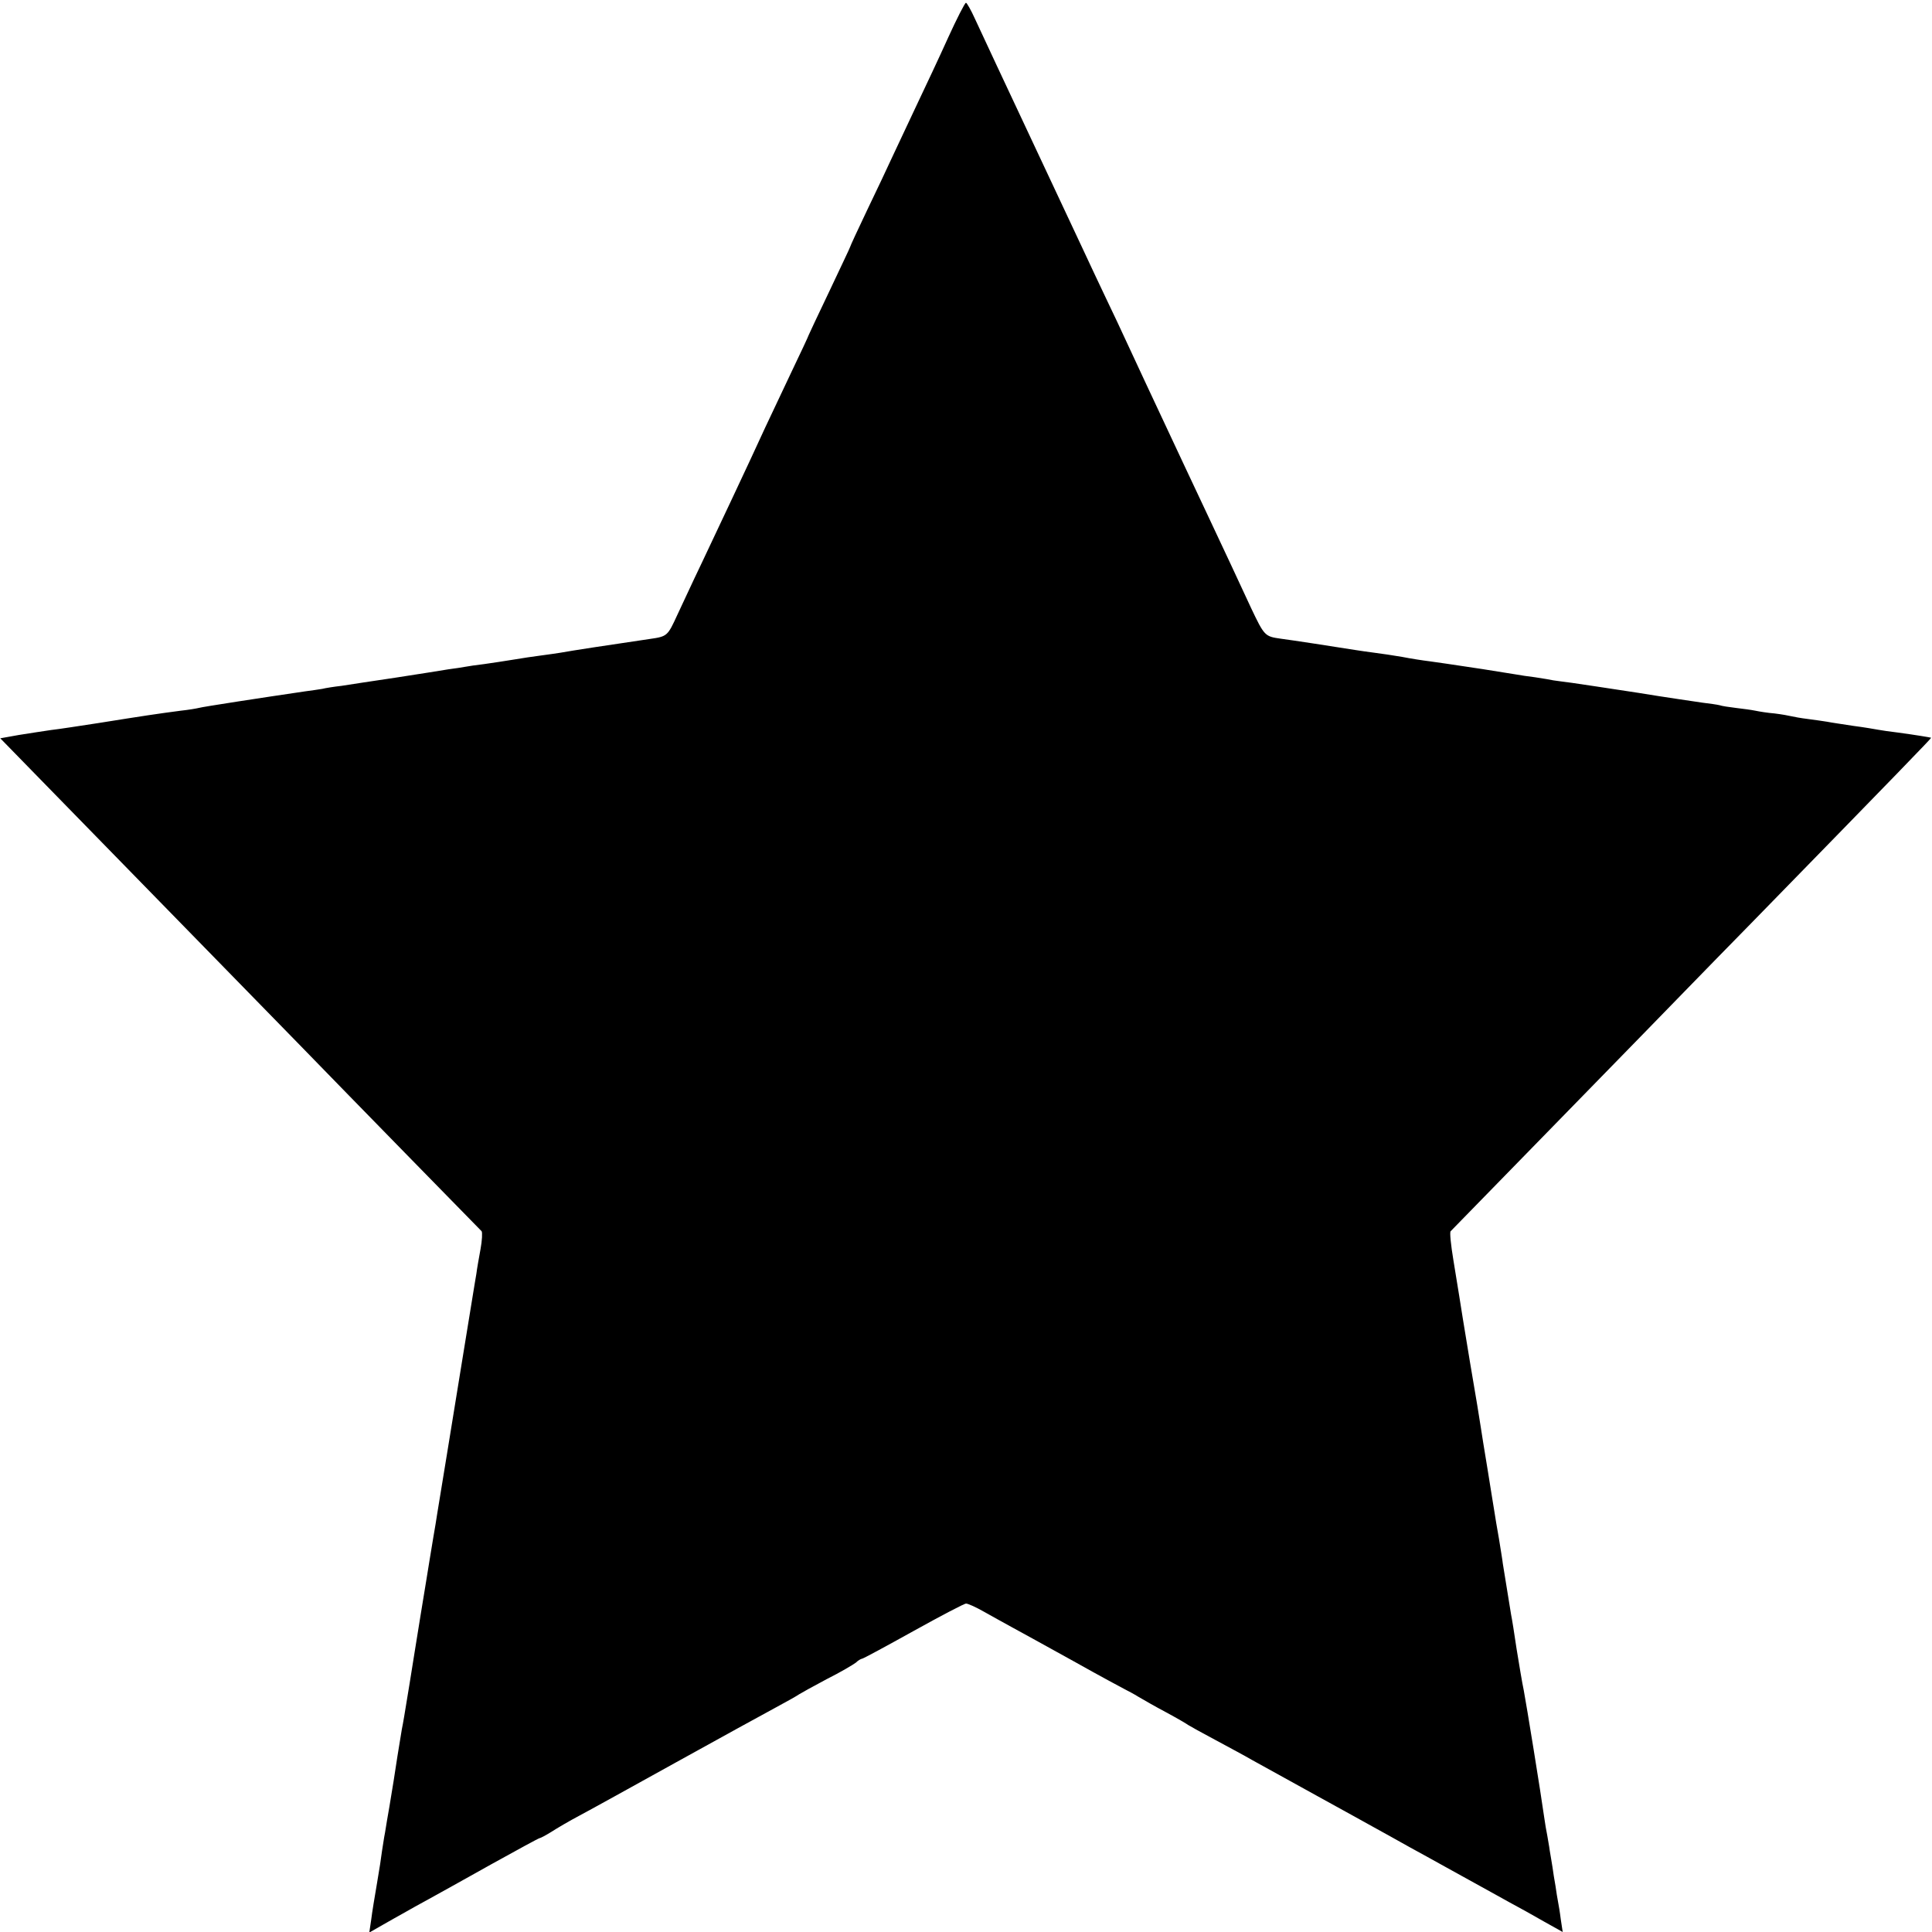 <?xml version="1.0" standalone="no"?>
<!DOCTYPE svg PUBLIC "-//W3C//DTD SVG 20010904//EN"
 "http://www.w3.org/TR/2001/REC-SVG-20010904/DTD/svg10.dtd">
<svg version="1.0" xmlns="http://www.w3.org/2000/svg"
 width="700pt" height="700pt" viewBox="0 0 700 700"
 preserveAspectRatio="xMidYMid meet">
<g transform="translate(0,700) scale(0.1,-0.1)"
fill="#000000" stroke="none">
<path d="M3435 6863 c-32 -71 -82 -177 -111 -238 -28 -60 -68 -144 -87 -185
-19 -41 -62 -133 -96 -203 -34 -71 -61 -130 -61 -132 0 -2 -34 -73 -75 -160
-41 -86 -75 -158 -75 -159 0 -2 -29 -64 -64 -137 -35 -74 -77 -163 -94 -199
-56 -123 -180 -385 -232 -495 -29 -60 -67 -143 -86 -183 -35 -76 -36 -78 -99
-87 -150 -22 -281 -42 -325 -50 -14 -2 -45 -7 -70 -10 -25 -3 -70 -10 -100
-15 -30 -5 -77 -12 -105 -16 -27 -3 -59 -8 -70 -10 -10 -2 -37 -6 -60 -9 -22
-4 -107 -17 -190 -30 -82 -12 -172 -26 -198 -30 -27 -3 -58 -8 -70 -11 -12 -2
-39 -6 -62 -9 -150 -22 -372 -56 -385 -60 -8 -2 -37 -7 -65 -10 -84 -11 -131
-18 -300 -45 -66 -10 -142 -22 -170 -25 -27 -4 -80 -12 -117 -18 l-67 -12 162
-166 c467 -478 781 -800 914 -936 201 -207 660 -676 668 -684 3 -4 2 -33 -4
-65 -6 -33 -13 -72 -15 -89 -3 -16 -7 -43 -10 -60 -13 -78 -68 -419 -96 -590
-17 -104 -33 -203 -36 -220 -2 -16 -9 -55 -14 -85 -5 -30 -11 -68 -14 -85 -3
-16 -16 -102 -31 -190 -14 -88 -33 -203 -41 -255 -20 -122 -23 -141 -28 -165
-2 -11 -9 -55 -16 -98 -13 -85 -14 -92 -29 -182 -6 -33 -13 -76 -16 -95 -4
-19 -8 -50 -11 -67 -2 -18 -10 -70 -18 -116 -8 -47 -18 -106 -21 -132 l-7 -47
49 28 c26 15 62 35 78 44 17 10 57 32 90 50 33 18 135 75 228 127 92 51 169
93 172 93 3 0 22 10 43 23 20 13 66 40 102 59 36 19 193 106 350 193 157 87
319 176 360 198 41 22 80 44 85 48 6 4 51 29 100 55 50 25 97 53 106 60 8 8
19 14 22 14 4 0 87 45 186 100 99 55 185 100 191 100 7 0 36 -13 64 -29 28
-16 74 -41 101 -56 28 -15 129 -71 225 -124 96 -54 182 -100 190 -104 8 -4 29
-15 45 -25 17 -10 62 -36 100 -56 39 -21 75 -42 80 -46 6 -4 51 -29 100 -55
50 -27 108 -58 130 -71 185 -102 329 -182 375 -207 30 -17 89 -49 130 -72 41
-23 100 -56 130 -72 30 -17 98 -54 150 -83 52 -29 120 -66 150 -83 30 -16 86
-47 124 -69 l68 -38 -7 46 c-3 25 -8 54 -10 64 -2 9 -6 35 -9 56 -4 22 -9 53
-11 69 -3 17 -7 44 -10 60 -2 17 -7 41 -9 55 -3 14 -8 43 -11 65 -12 87 -65
413 -74 460 -6 28 -17 95 -26 150 -8 55 -17 111 -20 125 -4 25 -24 147 -30
185 -1 11 -8 52 -14 90 -7 39 -14 81 -16 95 -2 14 -14 84 -25 155 -12 72 -23
141 -25 155 -2 14 -19 120 -39 235 -19 116 -37 224 -39 240 -3 17 -12 75 -21
129 -9 54 -14 102 -10 105 13 14 599 613 689 706 54 55 233 240 400 410 535
548 653 670 652 672 -2 1 -55 10 -122 19 -27 3 -59 8 -70 10 -11 2 -51 9 -90
14 -38 6 -81 12 -95 15 -14 2 -45 7 -70 10 -25 3 -52 8 -60 10 -8 2 -35 7 -60
10 -25 2 -56 7 -70 10 -14 3 -45 7 -70 10 -25 3 -52 7 -60 10 -8 2 -36 6 -61
9 -26 4 -132 19 -235 36 -104 16 -211 32 -239 36 -27 3 -57 8 -67 9 -9 2 -38
7 -65 11 -26 3 -57 8 -68 10 -11 2 -67 11 -125 20 -141 21 -139 21 -190 28
-25 3 -70 10 -100 16 -30 5 -75 12 -100 15 -25 3 -56 8 -70 10 -61 10 -238 37
-270 41 -57 8 -59 10 -107 111 -52 112 -91 196 -158 338 -26 55 -62 132 -80
170 -123 262 -191 408 -215 460 -15 33 -48 103 -73 155 -25 52 -64 136 -87
185 -77 164 -262 558 -312 665 -27 58 -61 131 -76 163 -14 31 -29 57 -32 57
-4 0 -33 -57 -65 -127z"/>
</g>
</svg>
